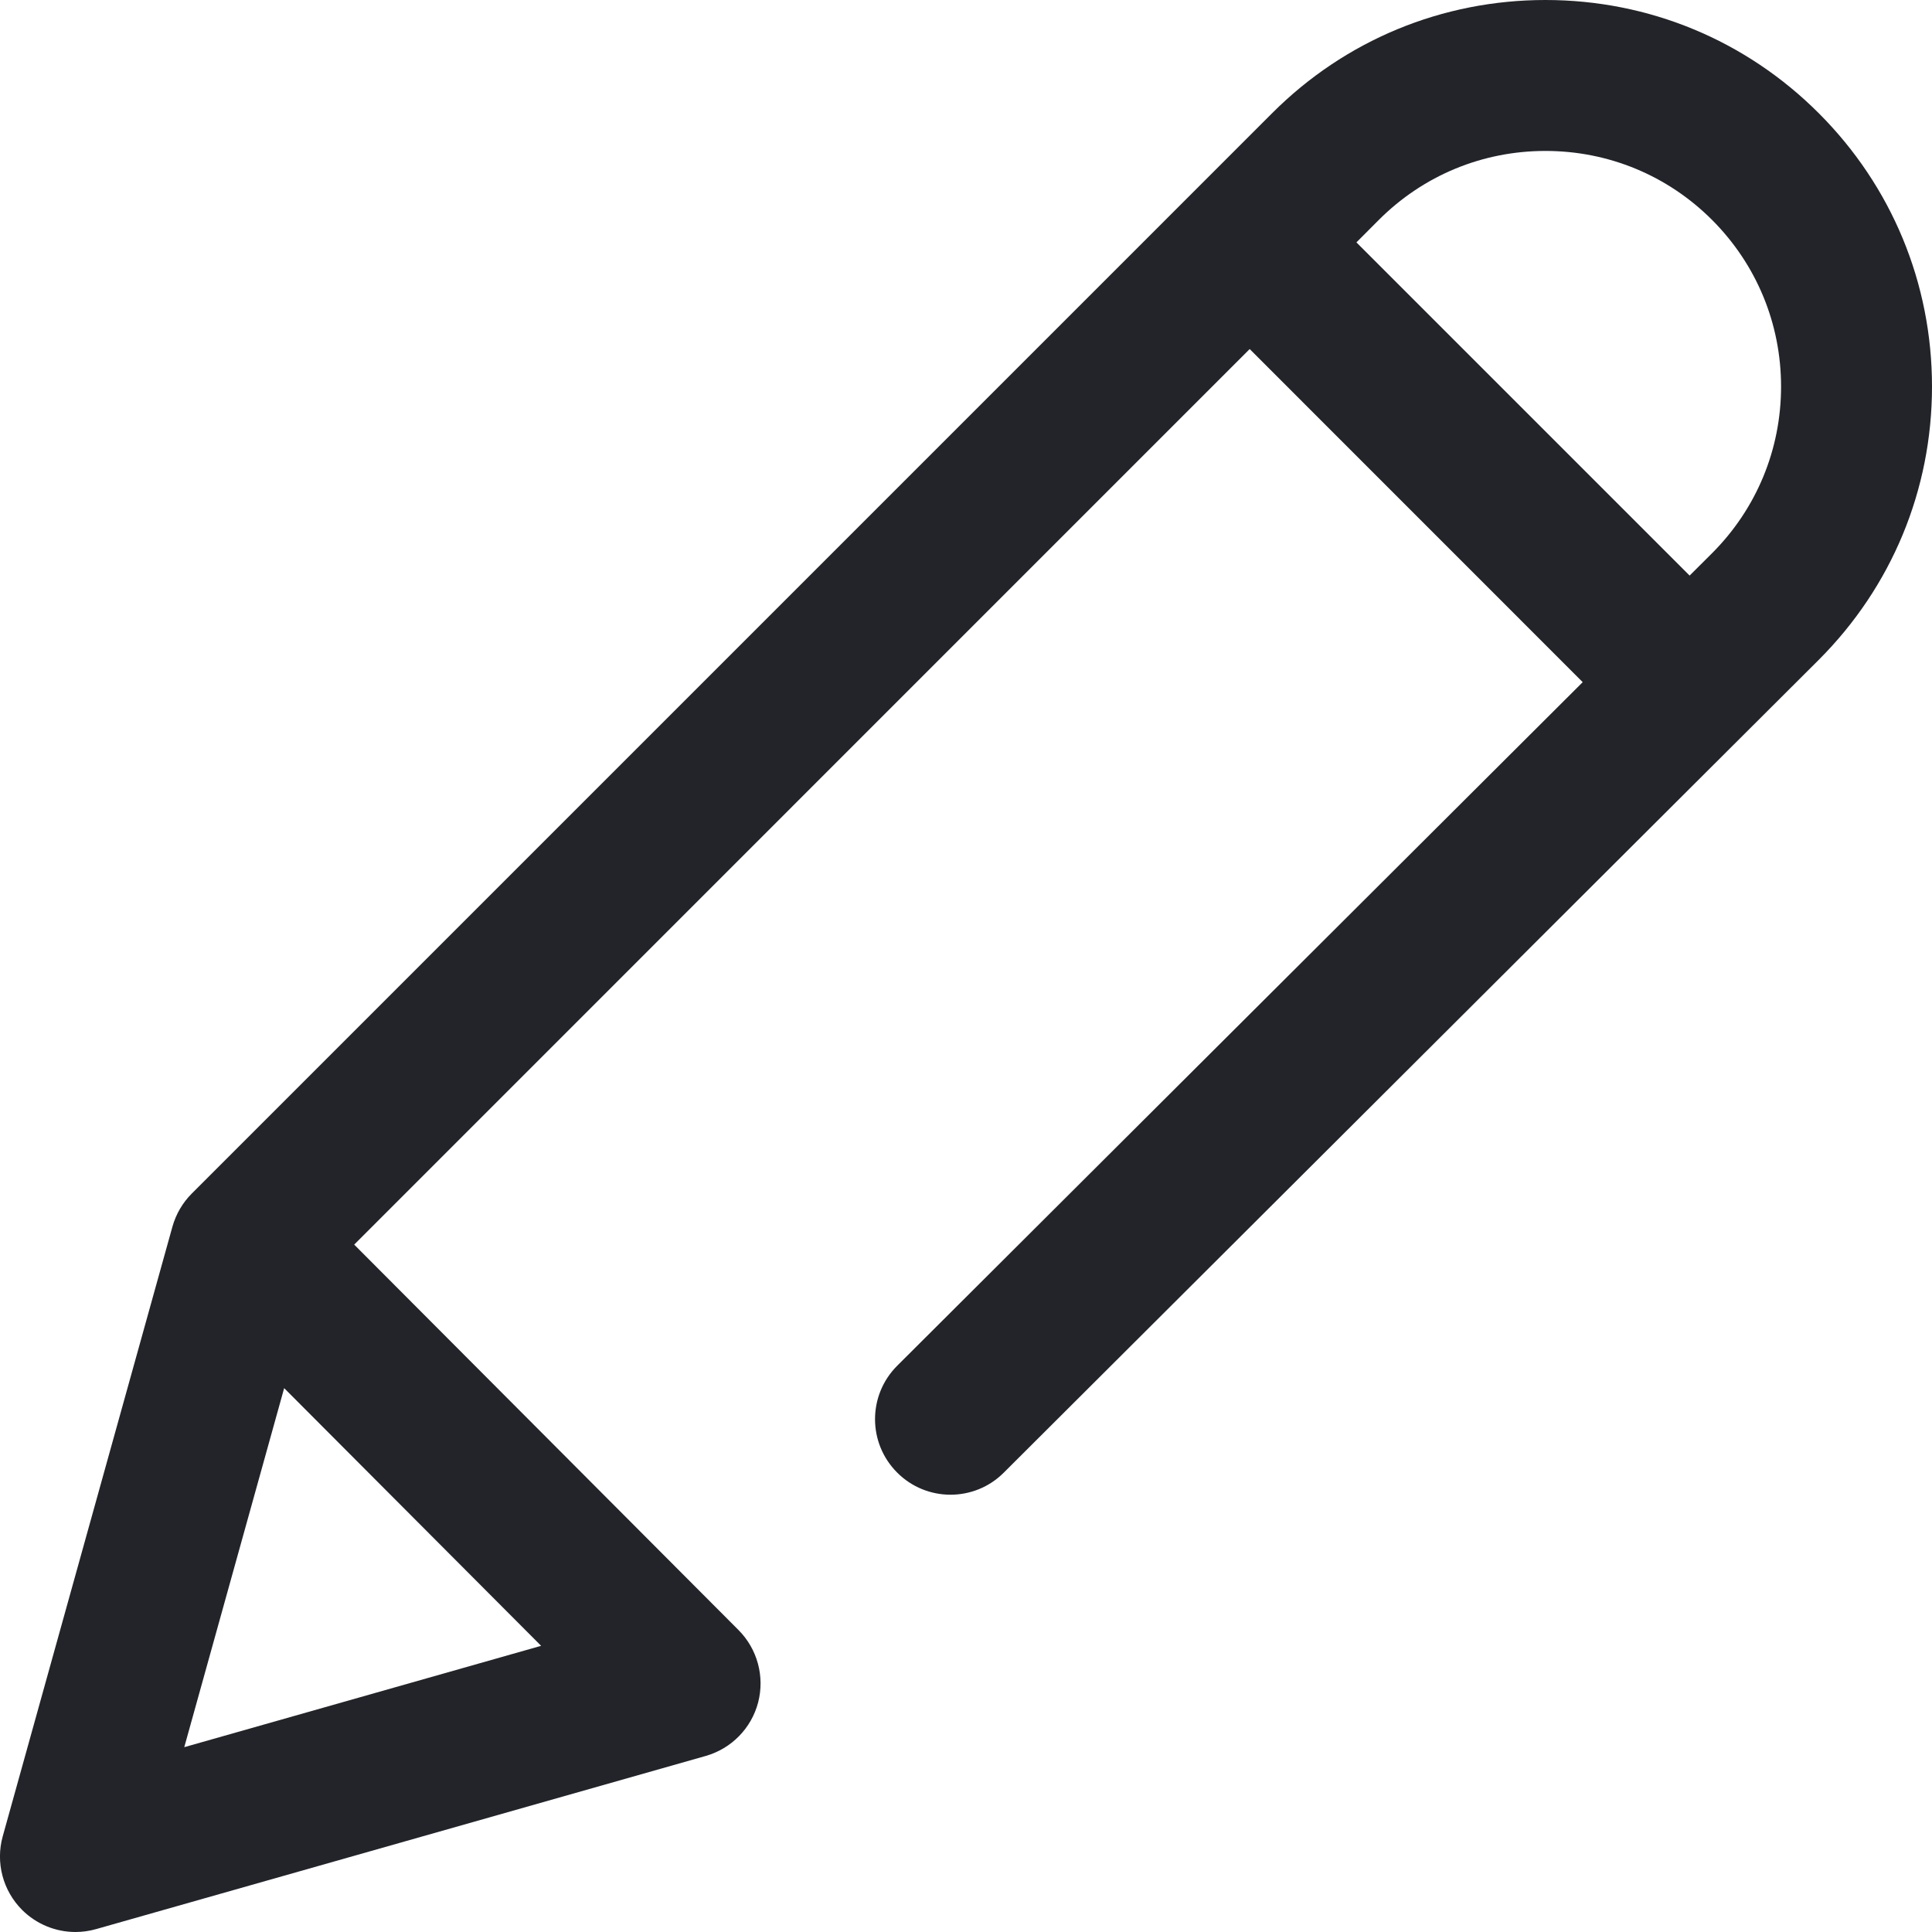 <svg width="24" height="24" viewBox="0 0 24 24" fill="none" xmlns="http://www.w3.org/2000/svg">
<path d="M22.594 1.407C21.687 0.499 20.481 0 19.198 0C17.915 0 16.709 0.499 15.803 1.406L2.382 14.827C2.268 14.941 2.186 15.082 2.142 15.238L0.034 22.811C-0.057 23.138 0.036 23.488 0.276 23.727C0.454 23.904 0.693 24 0.938 24C1.023 24 1.109 23.988 1.194 23.964L8.767 21.813C9.086 21.722 9.334 21.469 9.418 21.148C9.501 20.826 9.409 20.485 9.174 20.249L4.4 15.461L15.524 4.336L19.661 8.474L11.145 16.966C10.779 17.332 10.778 17.925 11.144 18.292C11.509 18.659 12.103 18.66 12.469 18.294L22.593 8.197C23.5 7.29 24 6.085 24 4.802C24 3.519 23.5 2.313 22.594 1.407ZM6.722 20.445L2.289 21.704L3.53 17.244L6.722 20.445ZM21.269 6.871L20.989 7.15L16.85 3.011L17.128 2.732C17.681 2.179 18.416 1.875 19.198 1.875C19.98 1.875 20.715 2.179 21.268 2.732C21.82 3.285 22.125 4.02 22.125 4.802C22.125 5.584 21.82 6.319 21.269 6.871Z" fill="#222429"/>
</svg>
